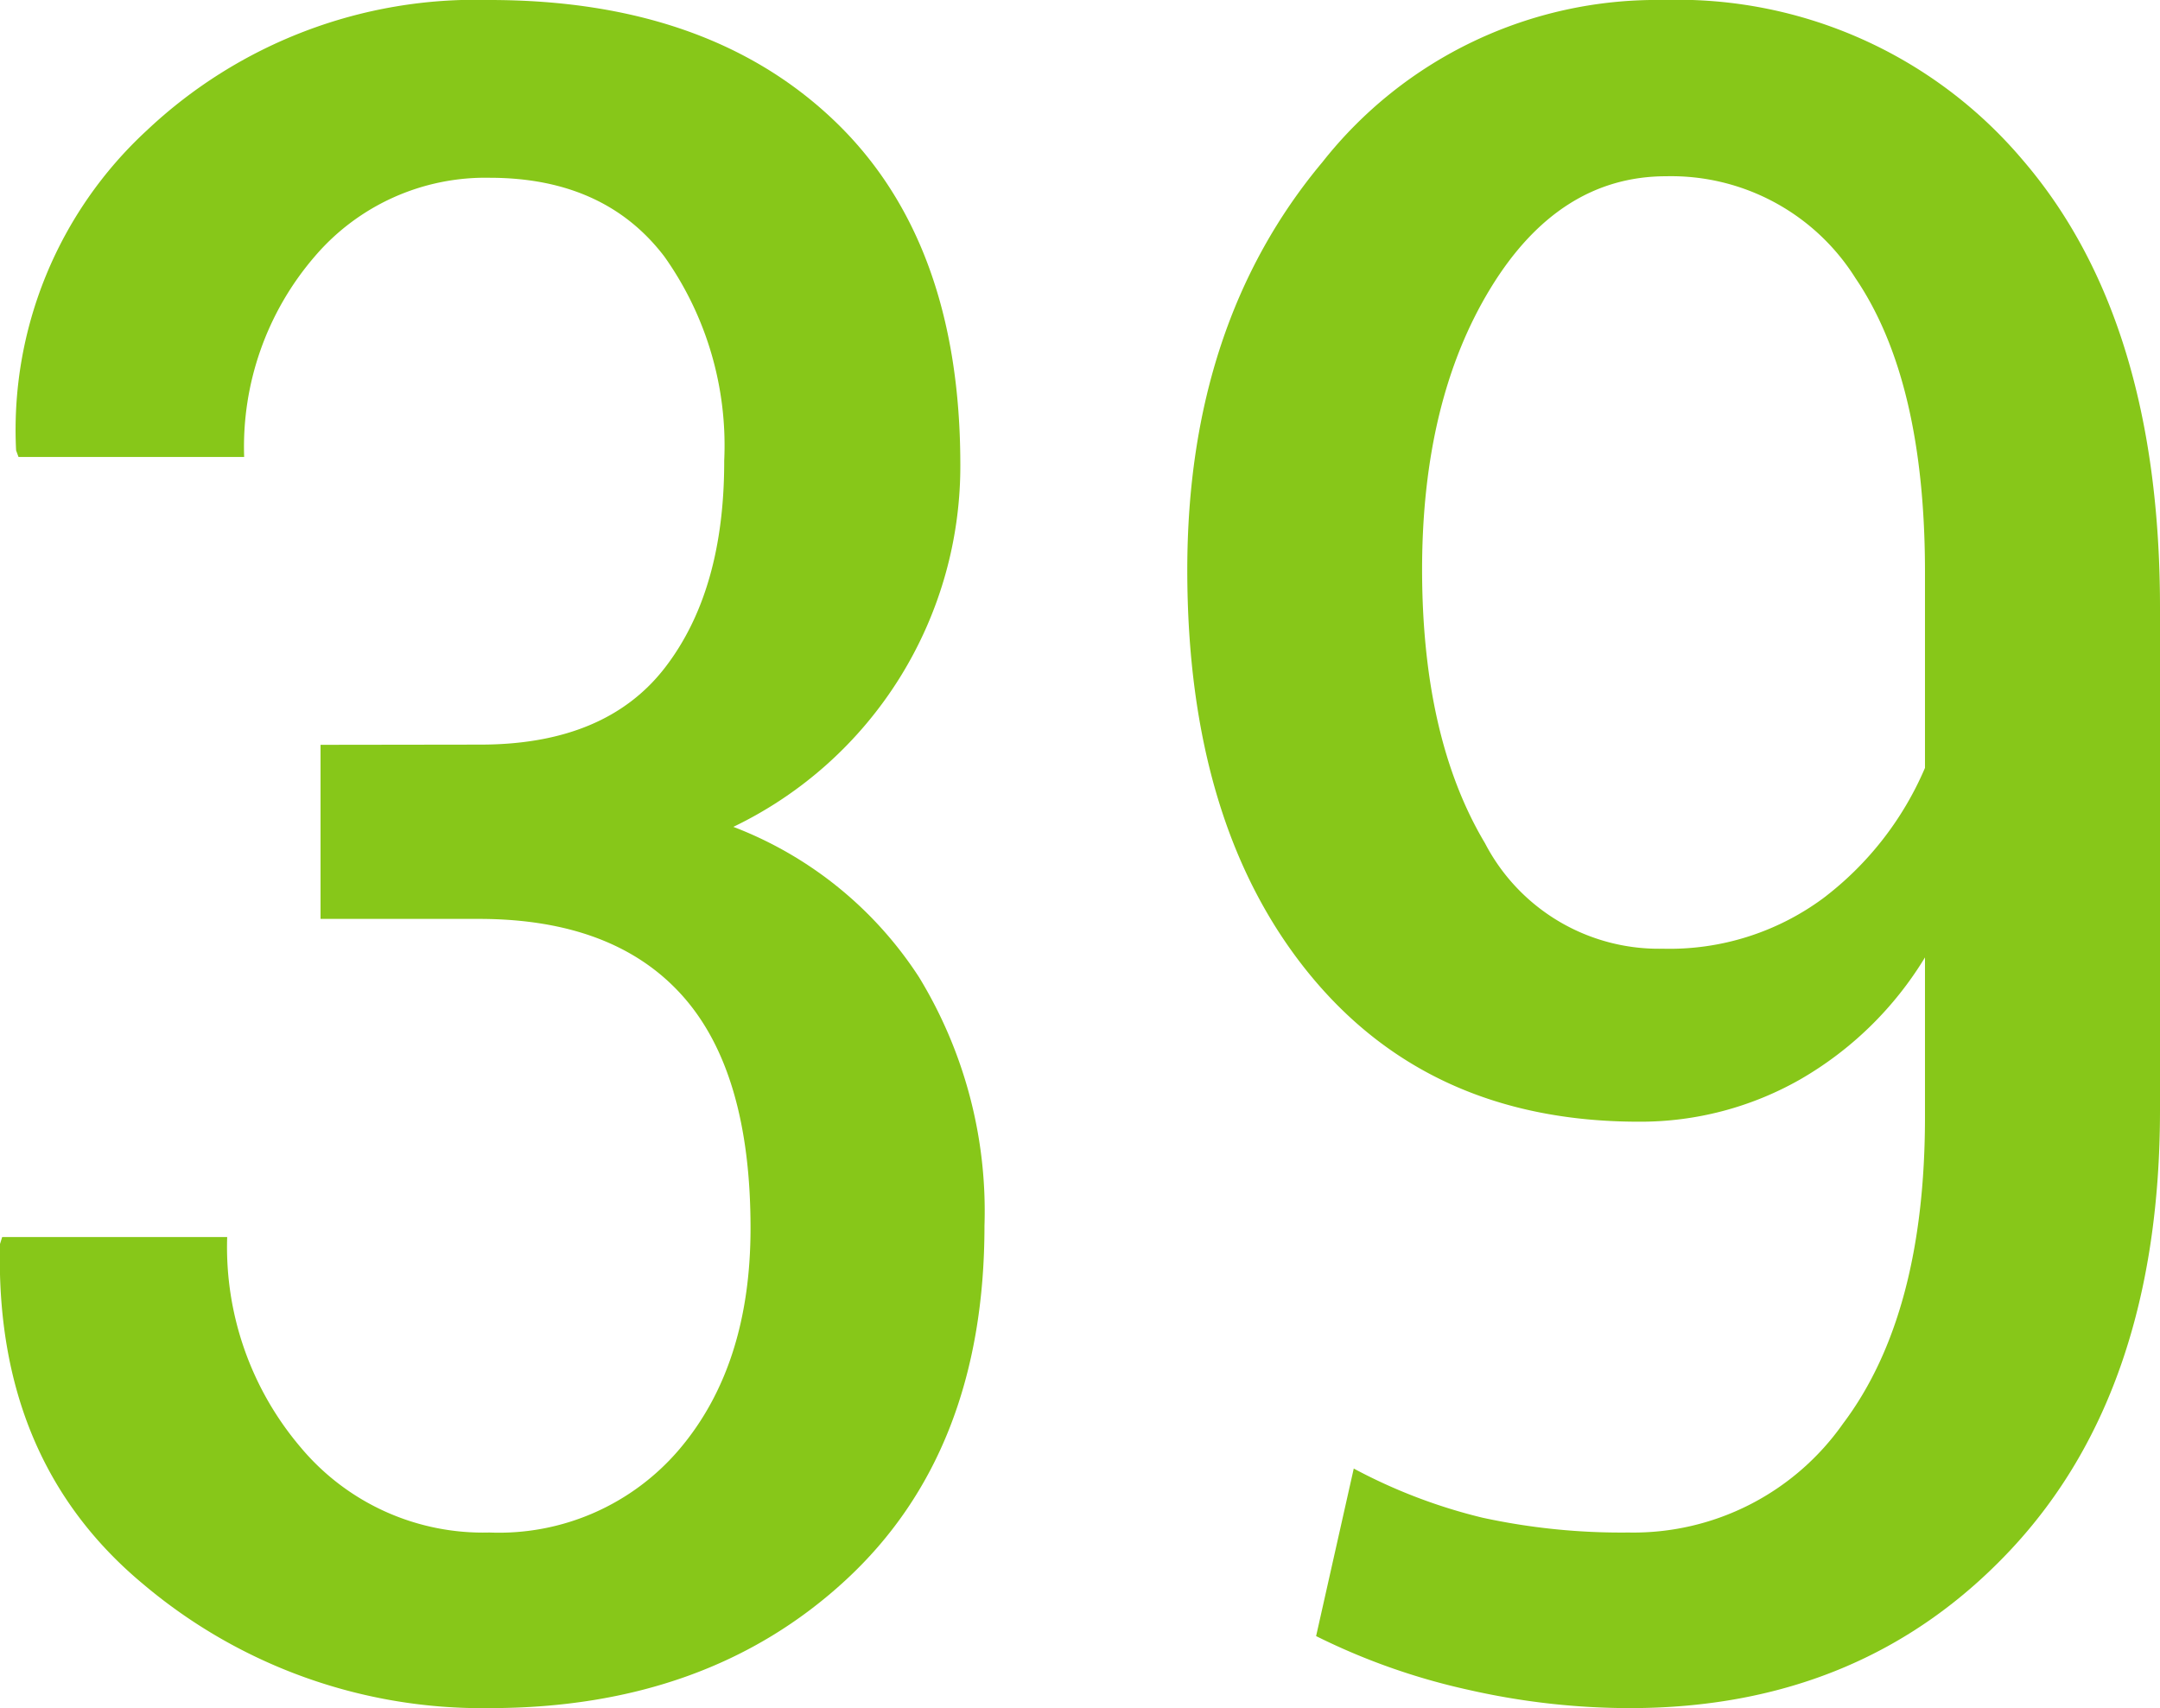 <svg xmlns="http://www.w3.org/2000/svg" viewBox="0 0 99.26 78.5"><defs><style>.cls-1{fill:#87c719;}</style></defs><title>39</title><g id="Слой_2" data-name="Слой 2"><g id="Слой_1-2" data-name="Слой 1"><path class="cls-1" d="M22.07,34.22q5.76,0,8.49-3.54t2.72-9.51a15,15,0,0,0-2.75-9.38q-2.75-3.61-8-3.62a10.31,10.31,0,0,0-8.07,3.62A13.4,13.4,0,0,0,11.22,21H.85L.74,20.7A18.72,18.72,0,0,1,6.74,6,22,22,0,0,1,22.49,0q10,0,15.8,5.5t5.84,15.72A18.4,18.4,0,0,1,33.7,38a17.69,17.69,0,0,1,8.54,6.92,20.66,20.66,0,0,1,3,11.42q0,10.38-6.37,16.27T22.49,78.5a24.12,24.12,0,0,1-15.9-5.69Q-.25,67.13,0,57.17l.1-.32H10.44a14.2,14.2,0,0,0,3.38,9.67,10.92,10.92,0,0,0,8.67,3.91,10.88,10.88,0,0,0,8.75-3.85q3.25-3.85,3.25-10.14,0-7.19-3.14-10.69t-9.28-3.52H14.73v-8Z"/><path class="cls-1" d="M74.84,70.43a11.77,11.77,0,0,0,9.85-5q3.77-5,3.77-14.1V44a16.11,16.11,0,0,1-5.74,5.61,14.83,14.83,0,0,1-7.41,1.94q-9.65,0-15.2-6.86t-5.55-18.5q0-11.32,6.21-18.74A19.55,19.55,0,0,1,76.41,0,20.77,20.77,0,0,1,92.94,7.34q6.32,7.34,6.32,20.59V51q0,12.88-6.84,20.2T74.84,78.5a33.52,33.52,0,0,1-7.36-.84,30.24,30.24,0,0,1-7-2.47l1.73-7.7a24.85,24.85,0,0,0,5.92,2.26A30.07,30.07,0,0,0,74.84,70.43ZM76.41,43.6a11.88,11.88,0,0,0,7.36-2.31,14.81,14.81,0,0,0,4.69-6v-9q0-8.8-3.19-13.5a10,10,0,0,0-8.7-4.69q-4.93,0-8.07,5.14T65.35,26.15q0,7.76,2.89,12.6A9,9,0,0,0,76.41,43.6Z"/></g></g></svg>
